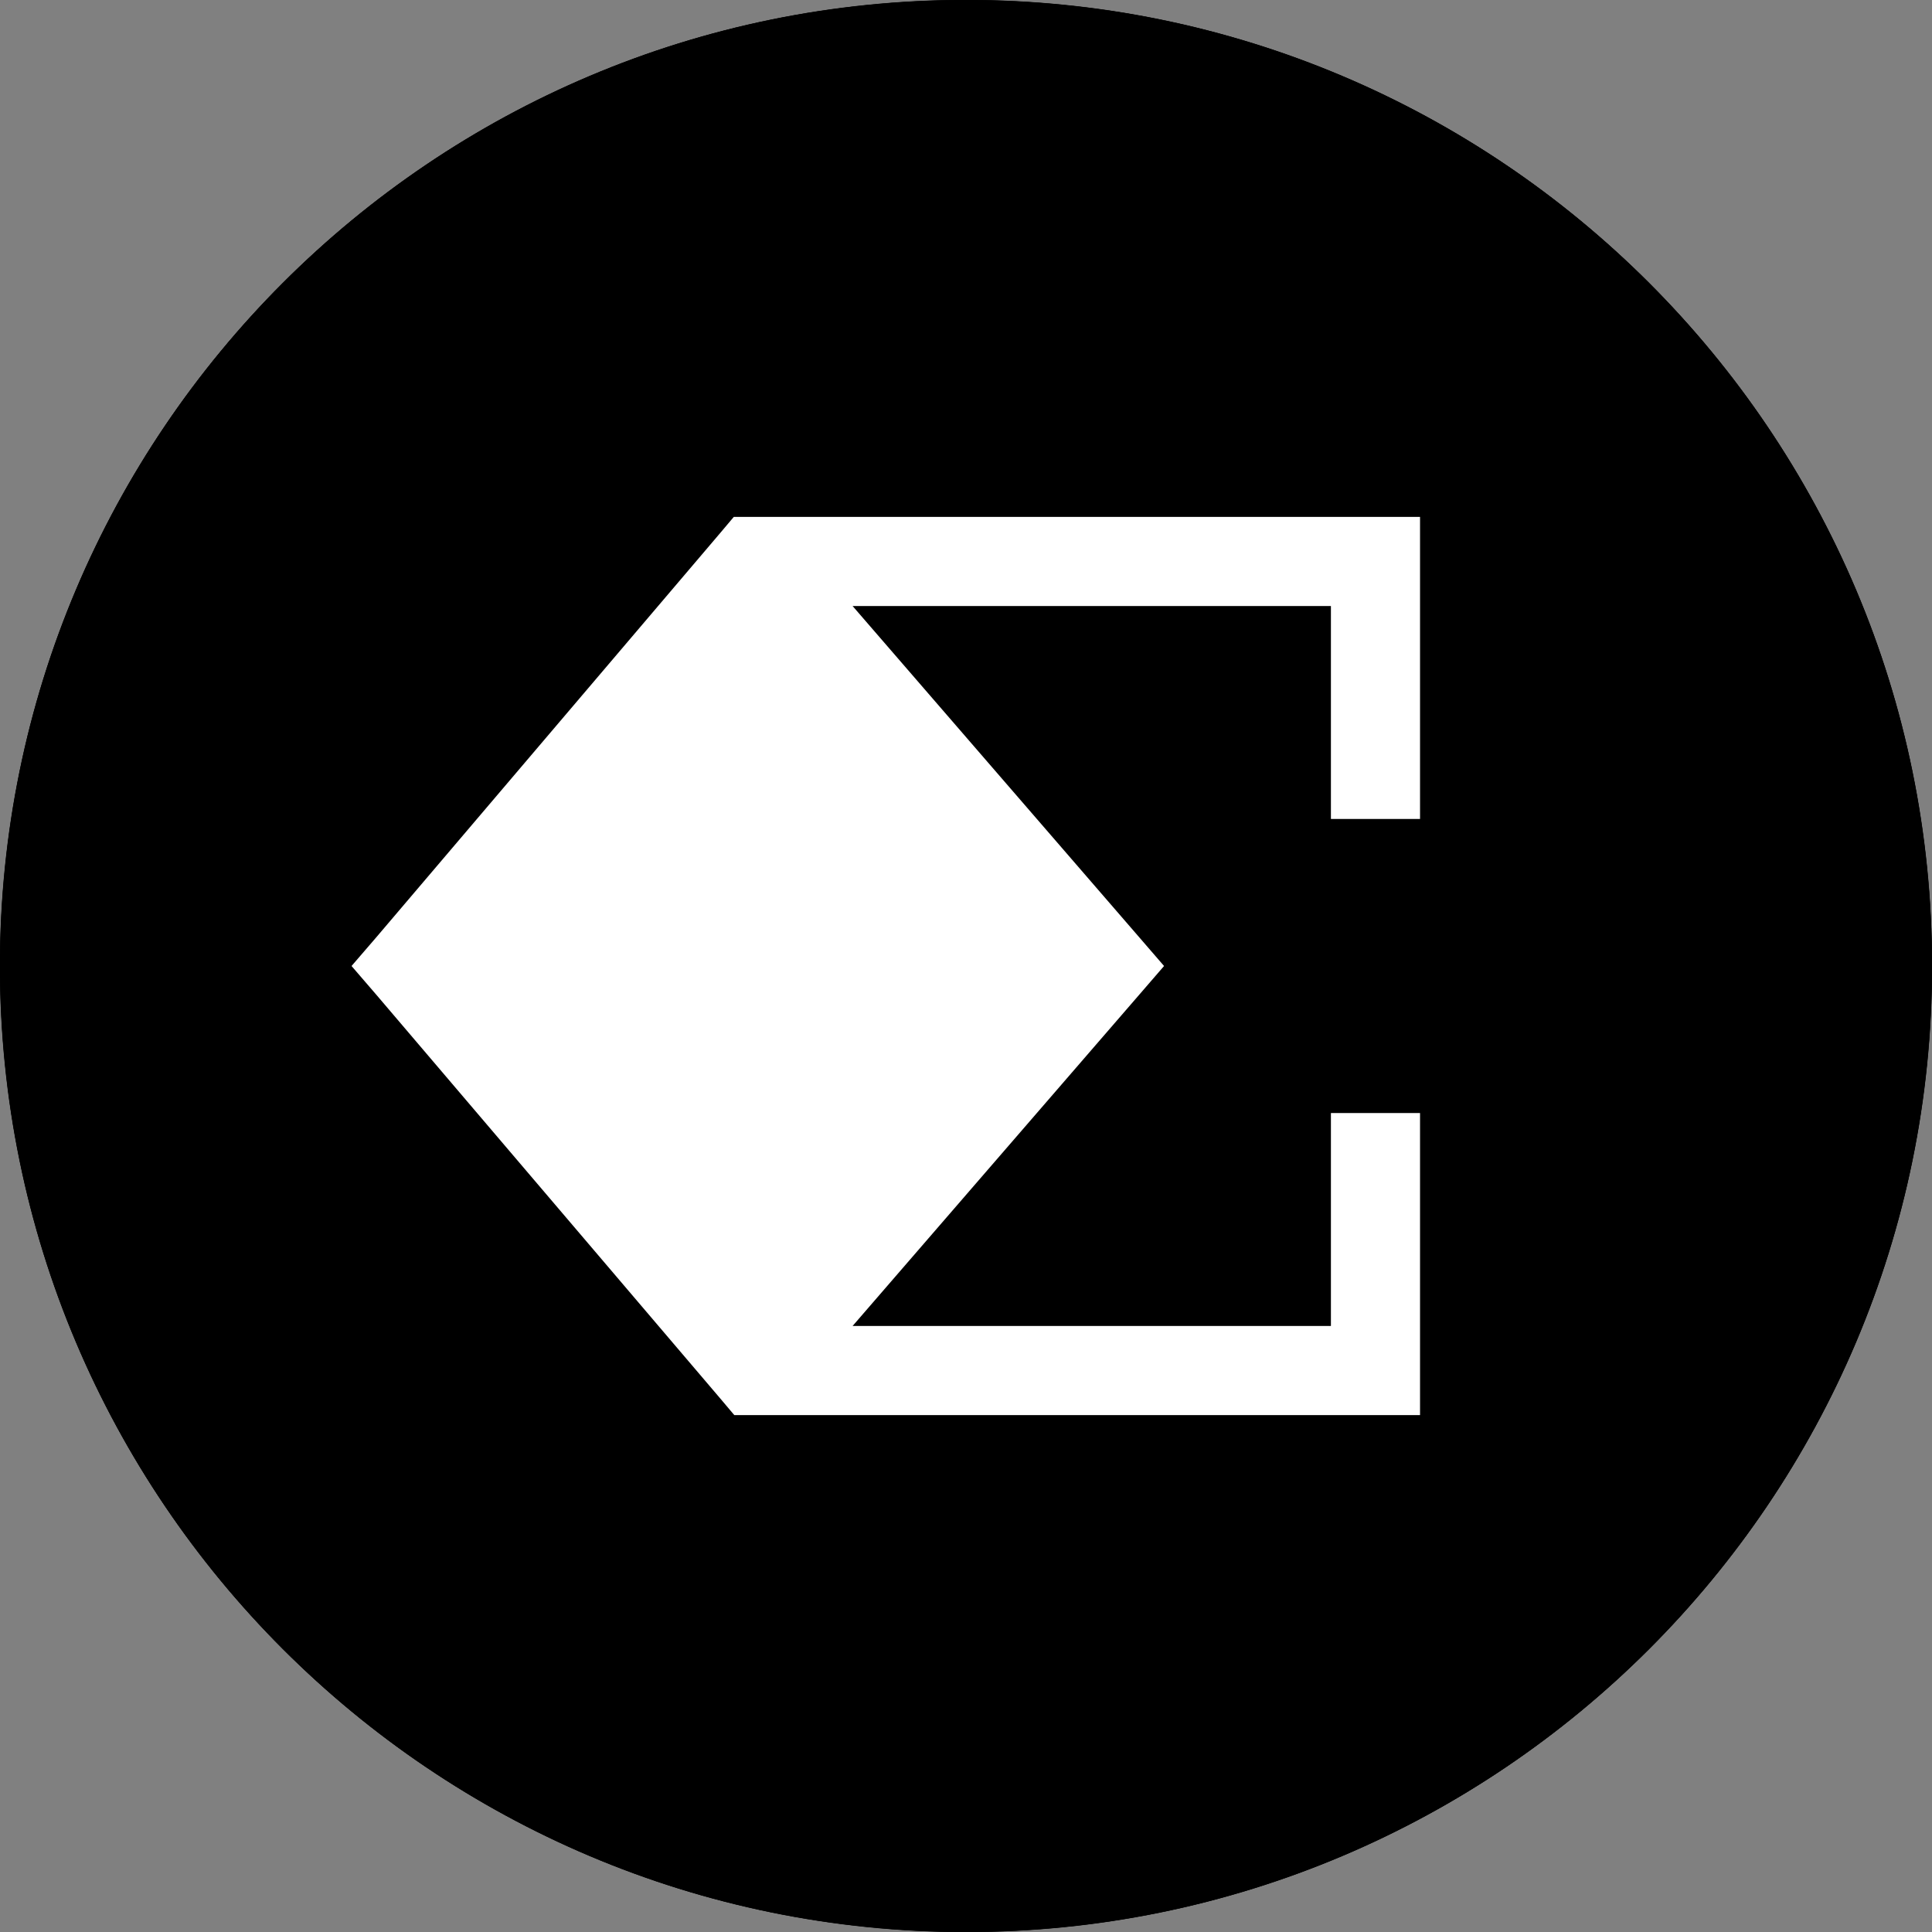 <?xml version="1.0" encoding="utf-8"?>
<!-- Generator: Adobe Illustrator 24.0.0, SVG Export Plug-In . SVG Version: 6.00 Build 0)  -->
<svg version="1.1" id="Layer_1" xmlns="http://www.w3.org/2000/svg" xmlns:xlink="http://www.w3.org/1999/xlink" x="0px" y="0px"
	 viewBox="0 0 390.2 390.2" style="enable-background:new 0 0 390.2 390.2;" xml:space="preserve">
<rect x="0" y="0" width="390.2" height="390.2" fill="#808080" stroke="none"/>
<style type="text/css">
	.st0{fill:#111111;stroke:#111111;stroke-width:7.057;}
	.st1{fill:url(#SVGID_1_);fillOpacity:0.7;}
	.st2{fill:none;stroke:url(#SVGID_2_);stroke-width:7.146;}
	.st3{fillRule:evenodd;clipRule:evenodd;fill:#FFFFFF;}
</style>
<path class="st0" d="M195.1,3.5L195.1,3.5c105.8,0,191.6,85.8,191.6,191.6v0c0,105.8-85.8,191.6-191.6,191.6h0
	C89.3,386.7,3.5,300.9,3.5,195.1v0C3.5,89.3,89.3,3.5,195.1,3.5z"/>
<radialGradient id="SVGID_1_" cx="-109.511" cy="592.376" r="1" gradientTransform="matrix(2.518805e-14 411.352 289.55 -1.772982e-14 -171327.078 45104.488)" gradientUnits="userSpaceOnUse">
	<stop  offset="3.125000e-02" style="stopColor:#3A3A3A"/>
	<stop  offset="1" style="stopColor:#1C1C1C"/>
</radialGradient>
<path class="st1" d="M195.1,0L195.1,0C87.3,0,0,87.3,0,195.1v0c0,107.7,87.3,195.1,195.1,195.1h0c107.7,0,195.1-87.3,195.1-195.1v0
	C390.2,87.3,302.8,0,195.1,0z"/>
<linearGradient id="SVGID_2_" gradientUnits="userSpaceOnUse" x1="195.098" y1="395.681" x2="195.098" y2="-1.878" gradientTransform="matrix(1 0 0 -1 0 392)">
	<stop  offset="0" style="stopColor:#FFFFFF"/>
	<stop  offset="1" style="stopColor:#111111"/>
</linearGradient>
<path class="st2" d="M195.1,3.6L195.1,3.6c105.8,0,191.5,85.7,191.5,191.5v0c0,105.8-85.7,191.5-191.5,191.5h0
	C89.3,386.6,3.6,300.9,3.6,195.1v0C3.6,89.3,89.3,3.6,195.1,3.6z"/>
<path class="st3" d="M152.4,104.4h-4.2l-2.7,3.2L76,189.3l-5,5.8l5,5.8l69.6,81.7l2.7,3.2h4.2h125.3h9v-9v-52h-18v43h-96.6
	l57.8-66.8l5.1-5.9l-5.1-5.9l-57.8-66.8h96.6v43h18v-52v-9h-9H152.4z M152.5,127.2l-57.8,67.9l57.8,67.9l58.7-67.9L152.5,127.2z"/>
</svg>
